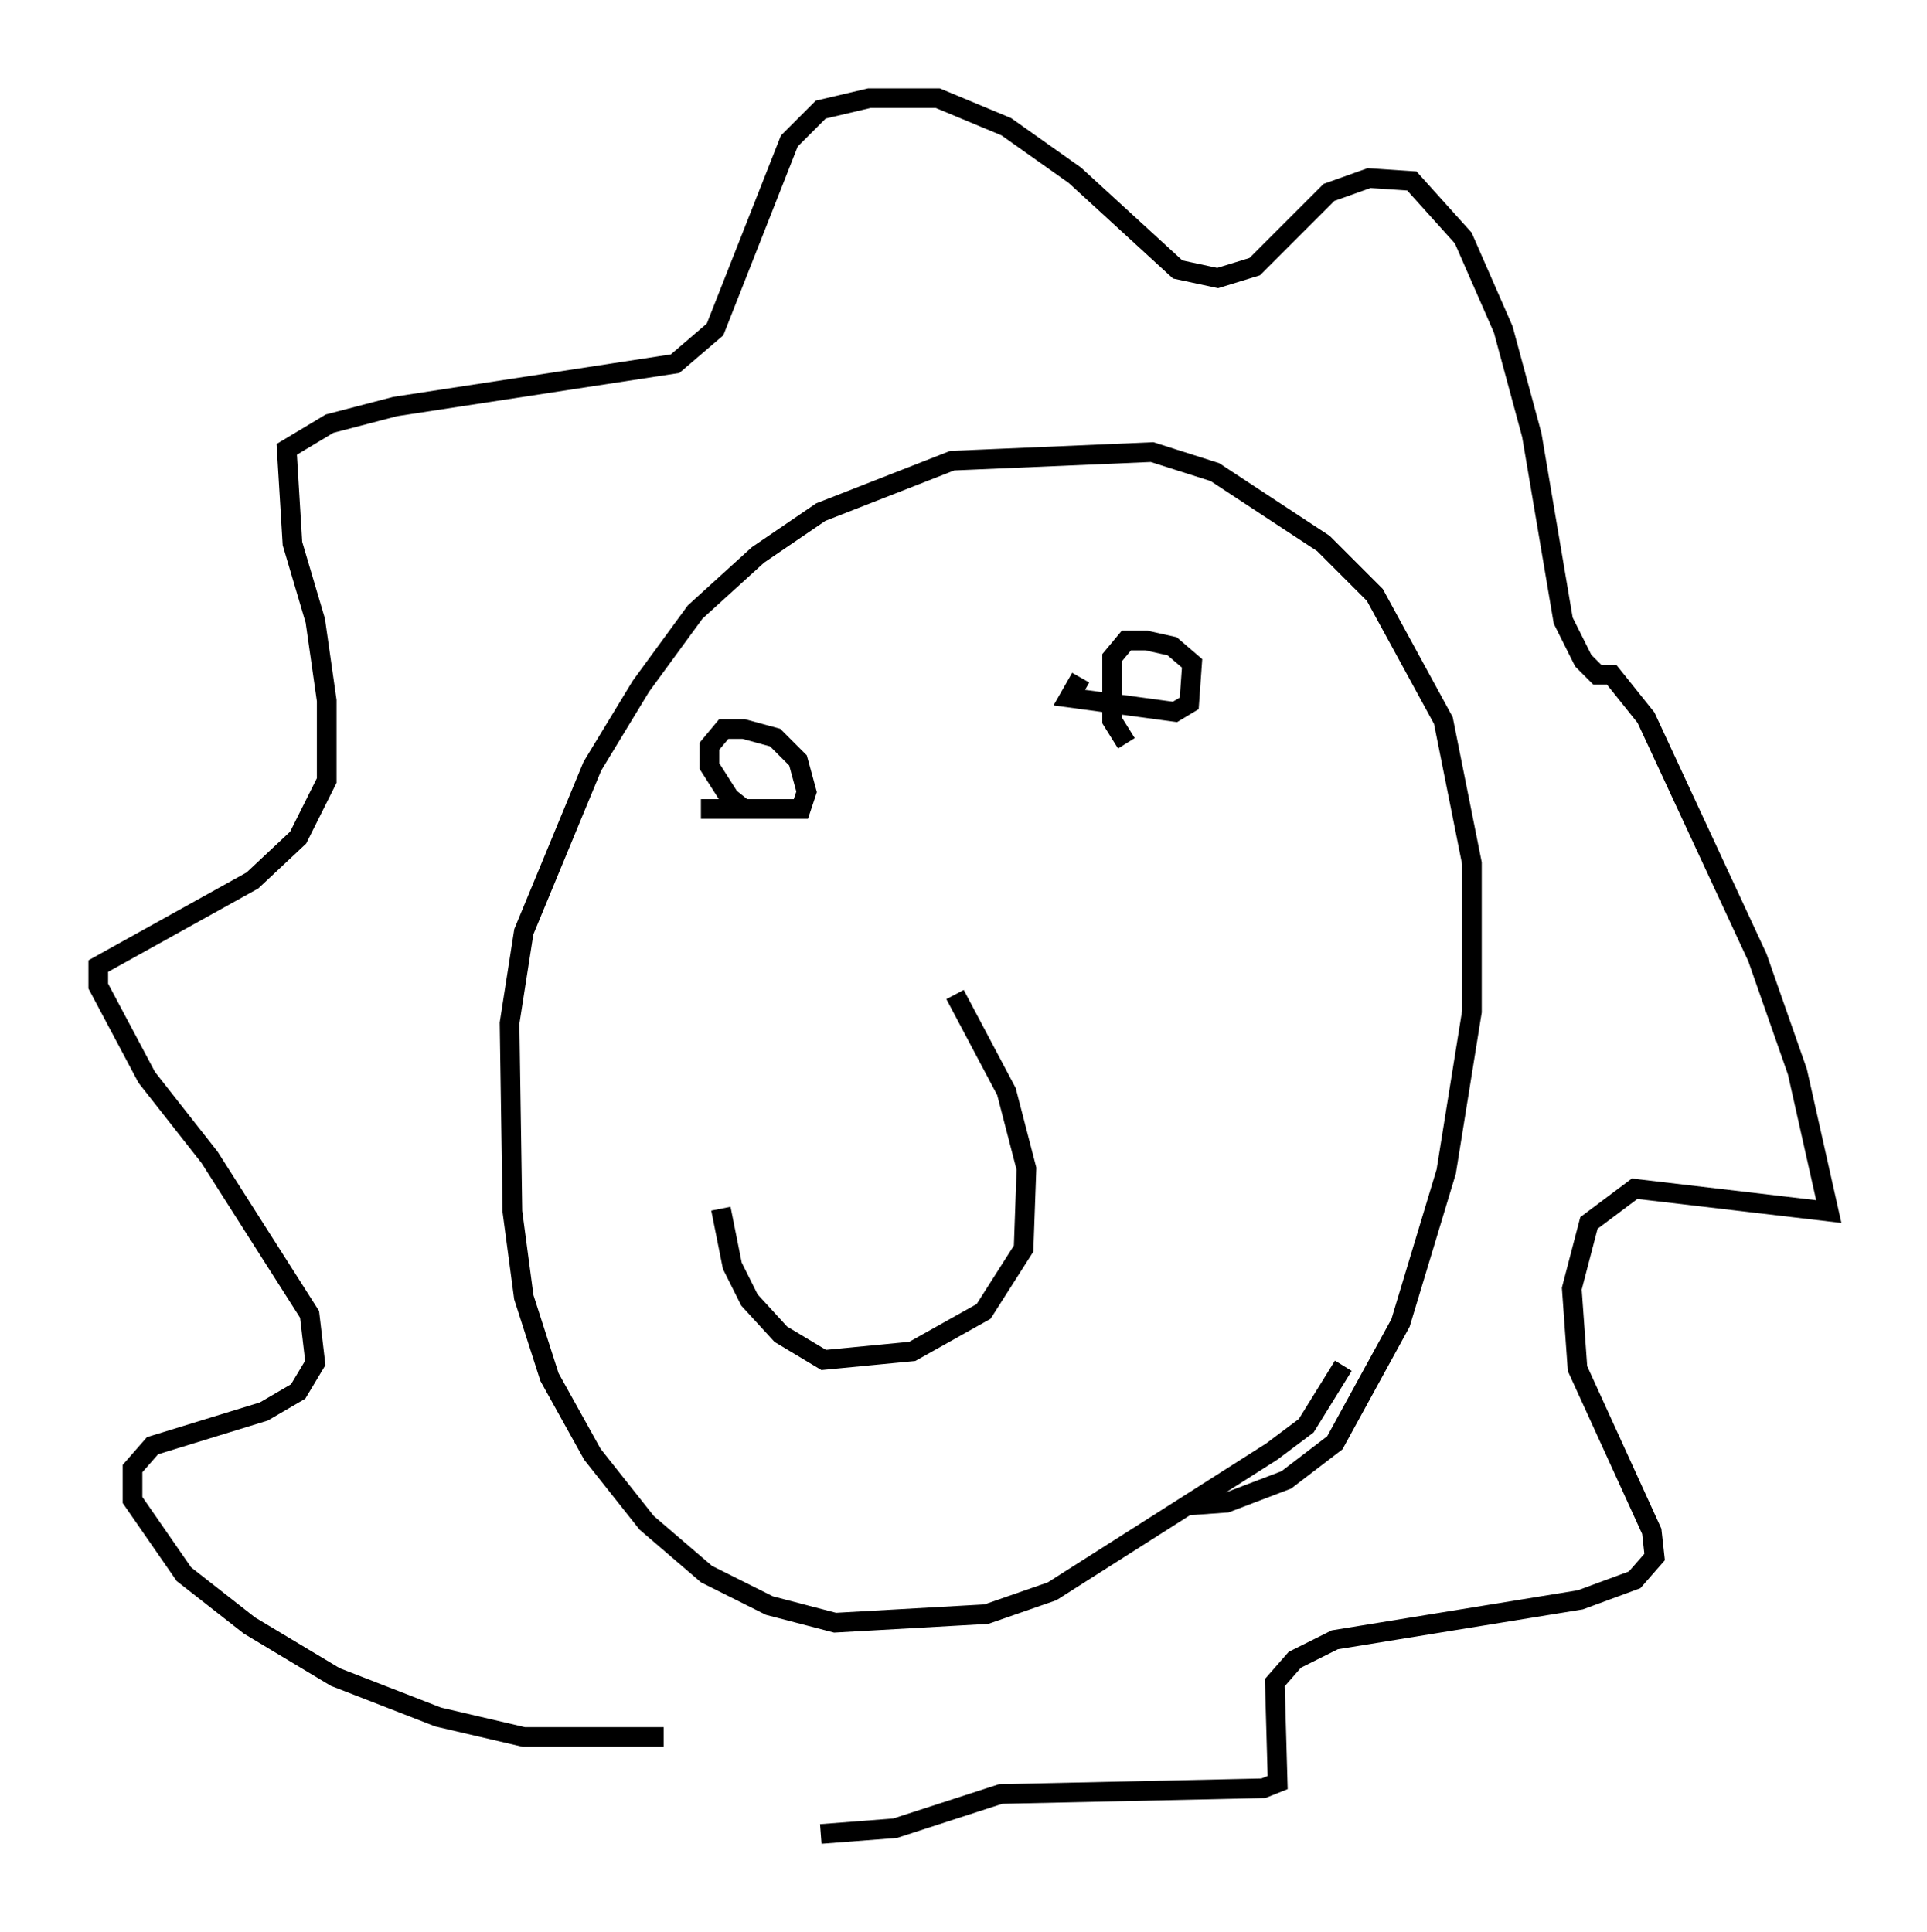 <?xml version="1.0" encoding="utf-8" ?>
<svg baseProfile="full" height="98.313" version="1.1" width="98.022" xmlns="http://www.w3.org/2000/svg" xmlns:ev="http://www.w3.org/2001/xml-events" xmlns:xlink="http://www.w3.org/1999/xlink"><defs /><rect fill="white" height="98.313" width="98.022" x="0" y="0" /><path d="M35.212, 87.357 m-1.453, 1.017 l-7.117, 0.0 -4.358, -1.017 l-5.229, -2.034 -4.358, -2.615 l-3.341, -2.615 -2.615, -3.777 l0.0, -1.598 1.017, -1.162 l5.665, -1.743 1.743, -1.017 l0.872, -1.453 -0.291, -2.469 l-5.084, -7.989 -3.196, -4.067 l-2.469, -4.648 0.0, -1.017 l7.844, -4.358 2.324, -2.179 l1.453, -2.905 0.0, -4.067 l-0.581, -4.067 -1.162, -3.922 l-0.291, -4.793 2.179, -1.307 l3.341, -0.872 14.235, -2.179 l2.034, -1.743 3.777, -9.587 l1.598, -1.598 2.469, -0.581 l3.486, 0.0 3.486, 1.453 l3.486, 2.469 5.229, 4.793 l2.034, 0.436 1.888, -0.581 l3.777, -3.777 2.034, -0.726 l2.179, 0.145 2.615, 2.905 l2.034, 4.648 1.453, 5.374 l1.598, 9.441 1.017, 2.034 l0.726, 0.726 0.726, 0.0 l1.743, 2.179 5.665, 12.201 l2.034, 5.81 1.598, 7.117 l-9.877, -1.162 -2.324, 1.743 l-0.872, 3.341 0.291, 4.067 l3.777, 8.279 0.145, 1.307 l-1.017, 1.162 -2.76, 1.017 l-12.492, 2.034 -2.034, 1.017 l-1.017, 1.162 0.145, 5.084 l-0.726, 0.291 -13.363, 0.291 l-5.374, 1.743 -3.777, 0.291 m26.581, -23.821 l-1.888, 3.05 -1.743, 1.307 l-11.184, 7.117 -3.341, 1.162 l-7.698, 0.436 -3.341, -0.872 l-3.196, -1.598 -3.05, -2.615 l-2.76, -3.486 -2.179, -3.922 l-1.307, -4.067 -0.581, -4.358 l-0.145, -9.587 0.726, -4.648 l3.486, -8.425 2.469, -4.067 l2.76, -3.777 3.196, -2.905 l3.196, -2.179 6.682, -2.615 l10.168, -0.436 3.196, 1.017 l5.52, 3.631 2.615, 2.615 l3.486, 6.391 1.453, 7.263 l0.0, 7.553 -1.307, 8.134 l-2.324, 7.698 -3.341, 6.101 l-2.469, 1.888 -3.05, 1.162 l-2.034, 0.145 m-24.693, -35.441 l5.084, 0.0 0.291, -0.872 l-0.436, -1.598 -1.162, -1.162 l-1.598, -0.436 -1.017, 0.0 l-0.726, 0.872 0.0, 1.017 l1.017, 1.598 0.726, 0.581 l0.872, 0.0 m16.268, -6.682 l-0.581, 1.017 5.374, 0.726 l0.726, -0.436 0.145, -2.034 l-1.017, -0.872 -1.307, -0.291 l-1.017, 0.0 -0.726, 0.872 l0.0, 3.196 0.726, 1.162 m-8.715, 12.782 l2.615, 4.939 1.017, 3.922 l-0.145, 4.067 -2.034, 3.196 l-3.631, 2.034 -4.503, 0.436 l-2.179, -1.307 -1.598, -1.743 l-0.872, -1.743 -0.581, -2.905 " fill="none" stroke="black" stroke-width="1" /></svg>